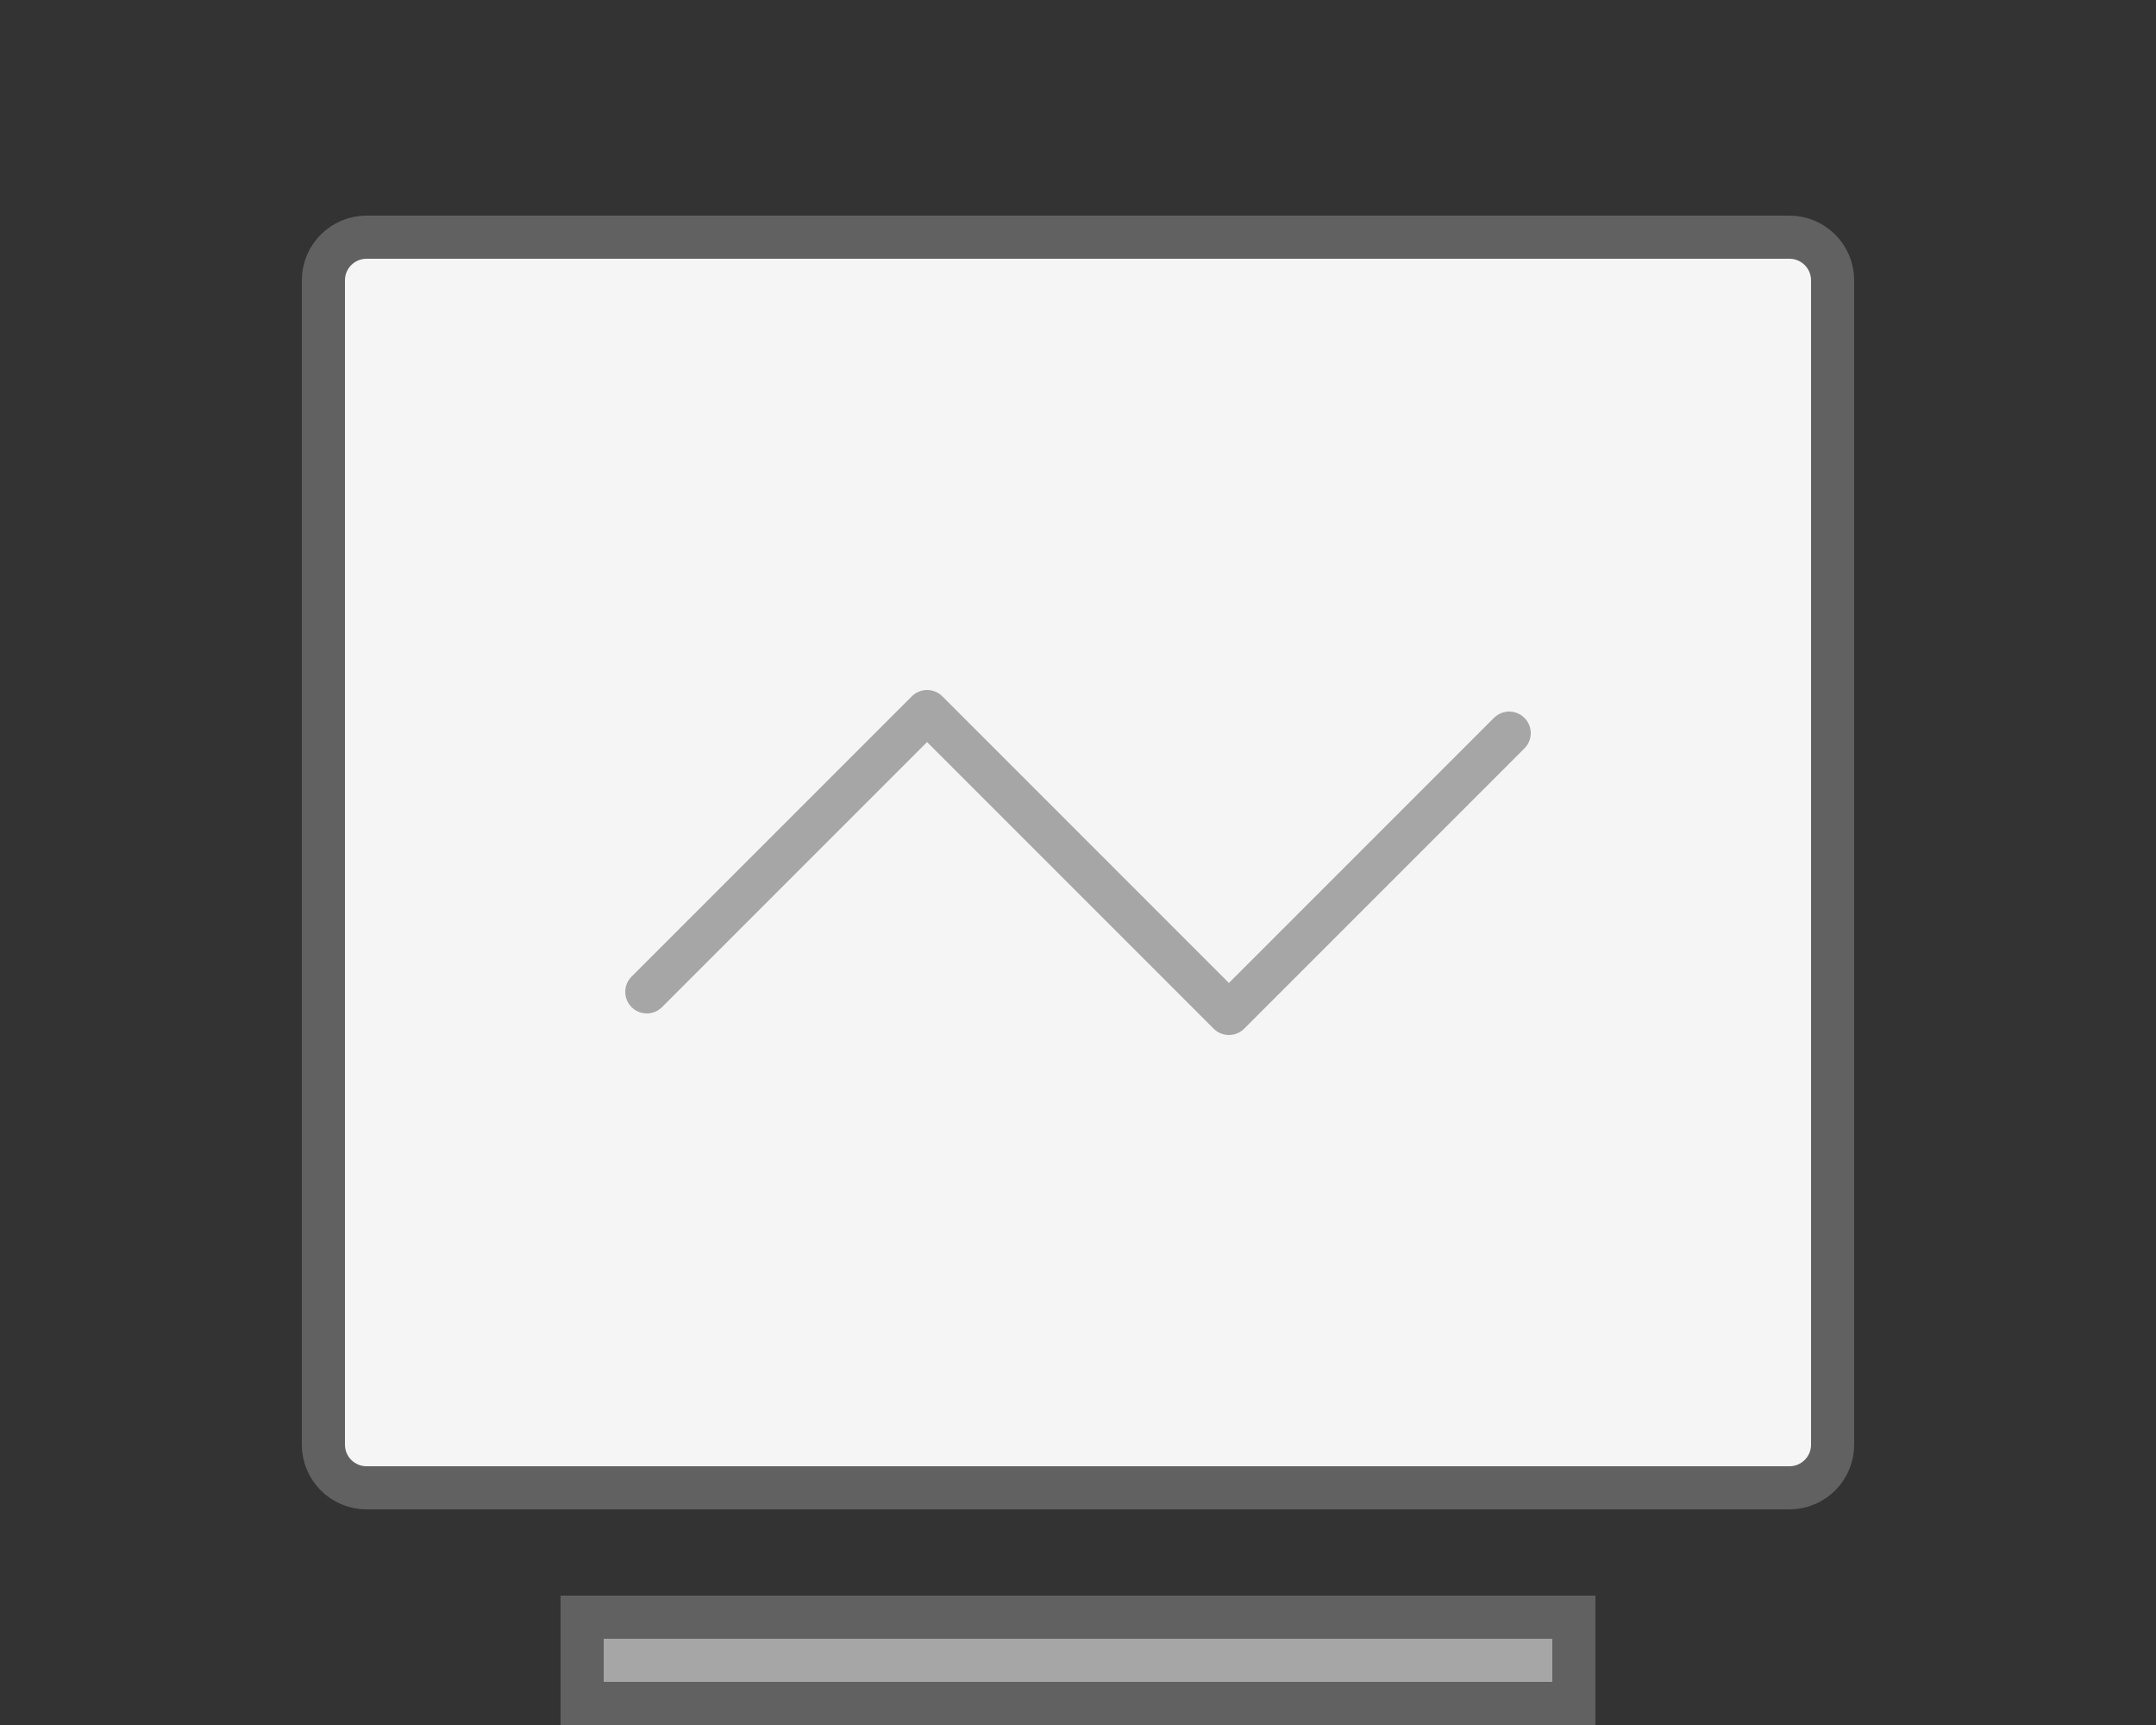 <svg width="50" height="40" viewBox="0 0 50 40" fill="none" xmlns="http://www.w3.org/2000/svg">
<rect x="0" y="0" width="50" height="40" fill="#333333" stroke="none"/>
<rect x="13.5" y="37.5" width="23" height="2" fill="#A6A6A6" stroke="#616161"/>
<path d="M41.5 5.5H8.5C7.948 5.5 7.5 5.948 7.5 6.5V33.5C7.5 34.052 7.948 34.5 8.5 34.5H41.5C42.052 34.5 42.5 34.052 42.5 33.5V6.5C42.5 5.948 42.052 5.5 41.5 5.5Z" fill="#F5F5F5" stroke="#616161"/>
<path d="M15 23L21.5 16.5L28.5 23.5L35 17" stroke="#A6A6A6" stroke-linecap="round" stroke-linejoin="round"/>
</svg>
